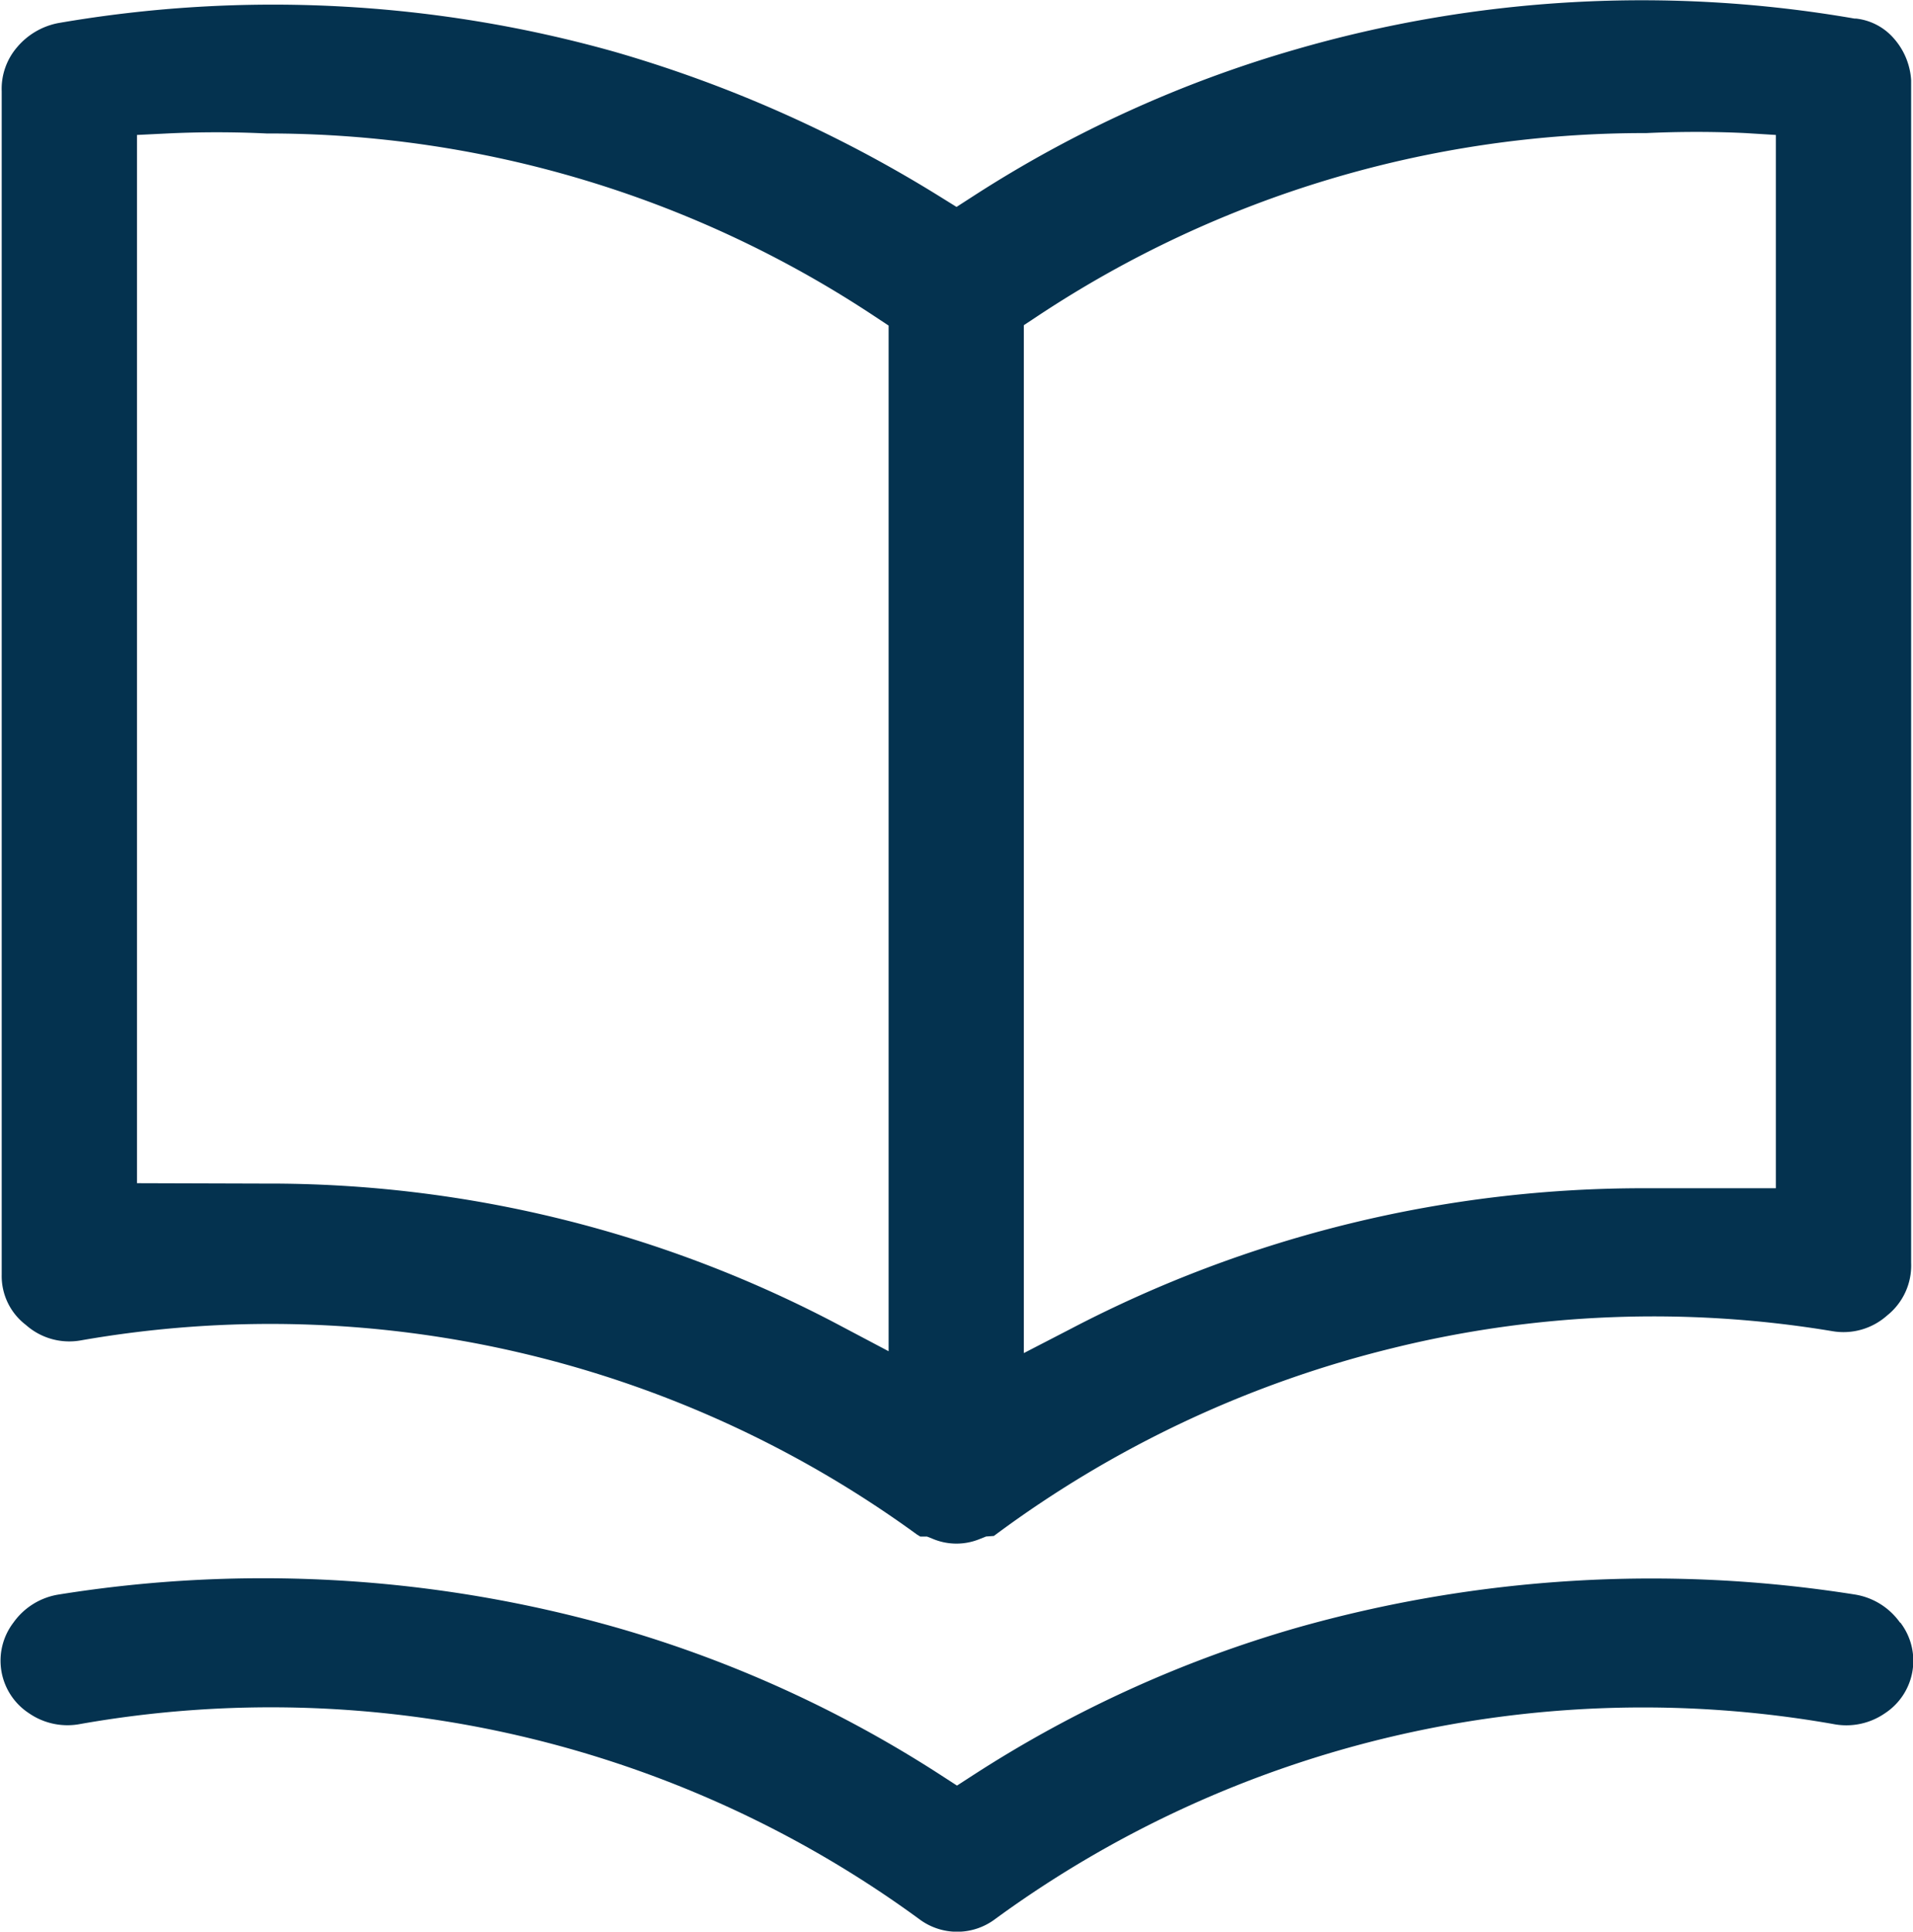 <svg xmlns="http://www.w3.org/2000/svg" width="24.645" height="24.877" viewBox="0 0 24.645 24.877">
  <g id="Group_7" data-name="Group 7" transform="translate(-273.646 -282.297)">
    <path id="Path_7" data-name="Path 7" d="M298.123,382.648a.883.883,0,0,0-.583-.361h0a16.764,16.764,0,0,0-7.2.432,15.617,15.617,0,0,0-4.144,1.886l-.221.143-.221-.143a15.611,15.611,0,0,0-4.144-1.886,16.64,16.64,0,0,0-7.218-.43.884.884,0,0,0-.573.36.808.808,0,0,0,.2,1.167.873.873,0,0,0,.666.138,14.15,14.15,0,0,1,10.8,2.511.814.814,0,0,0,.984,0,14.149,14.149,0,0,1,10.793-2.51.874.874,0,0,0,.667-.138.808.808,0,0,0,.2-1.167Z" transform="translate(0 -79.455)" fill="#04324f"/>
    <path id="Path_8" data-name="Path 8" d="M274.77,299.559a14.151,14.151,0,0,1,10.768,2.5l.044.027h.087l.073.029a.789.789,0,0,0,.612,0l.076-.03.1-.007.024-.018a14.263,14.263,0,0,1,5.109-2.4,14.042,14.042,0,0,1,5.665-.22.844.844,0,0,0,.708-.2.823.823,0,0,0,.311-.678V283.331a.894.894,0,0,0-.221-.537.755.755,0,0,0-.49-.258l-.019,0a16.032,16.032,0,0,0-7.207.4,15.607,15.607,0,0,0-4.144,1.886l-.217.14-.219-.136a16.719,16.719,0,0,0-4.18-1.86,16.238,16.238,0,0,0-7.178-.371.92.92,0,0,0-.524.308.822.822,0,0,0-.2.571v15.239a.791.791,0,0,0,.311.647A.842.842,0,0,0,274.77,299.559Zm.721-2.024v-13.5l.387-.019c.414-.02.843-.021,1.281,0a14.147,14.147,0,0,1,7.832,2.353l.183.121v13.209l-.6-.317a15.7,15.7,0,0,0-7.429-1.842Zm21.113-13.5V297.6h-1.657a15.919,15.919,0,0,0-7.431,1.813l-.6.31V286.485l.183-.121a14.149,14.149,0,0,1,7.837-2.353c.432-.02.862-.02,1.277,0Z" transform="translate(-0.08 0)" fill="#04324f"/>
  </g>
</svg>